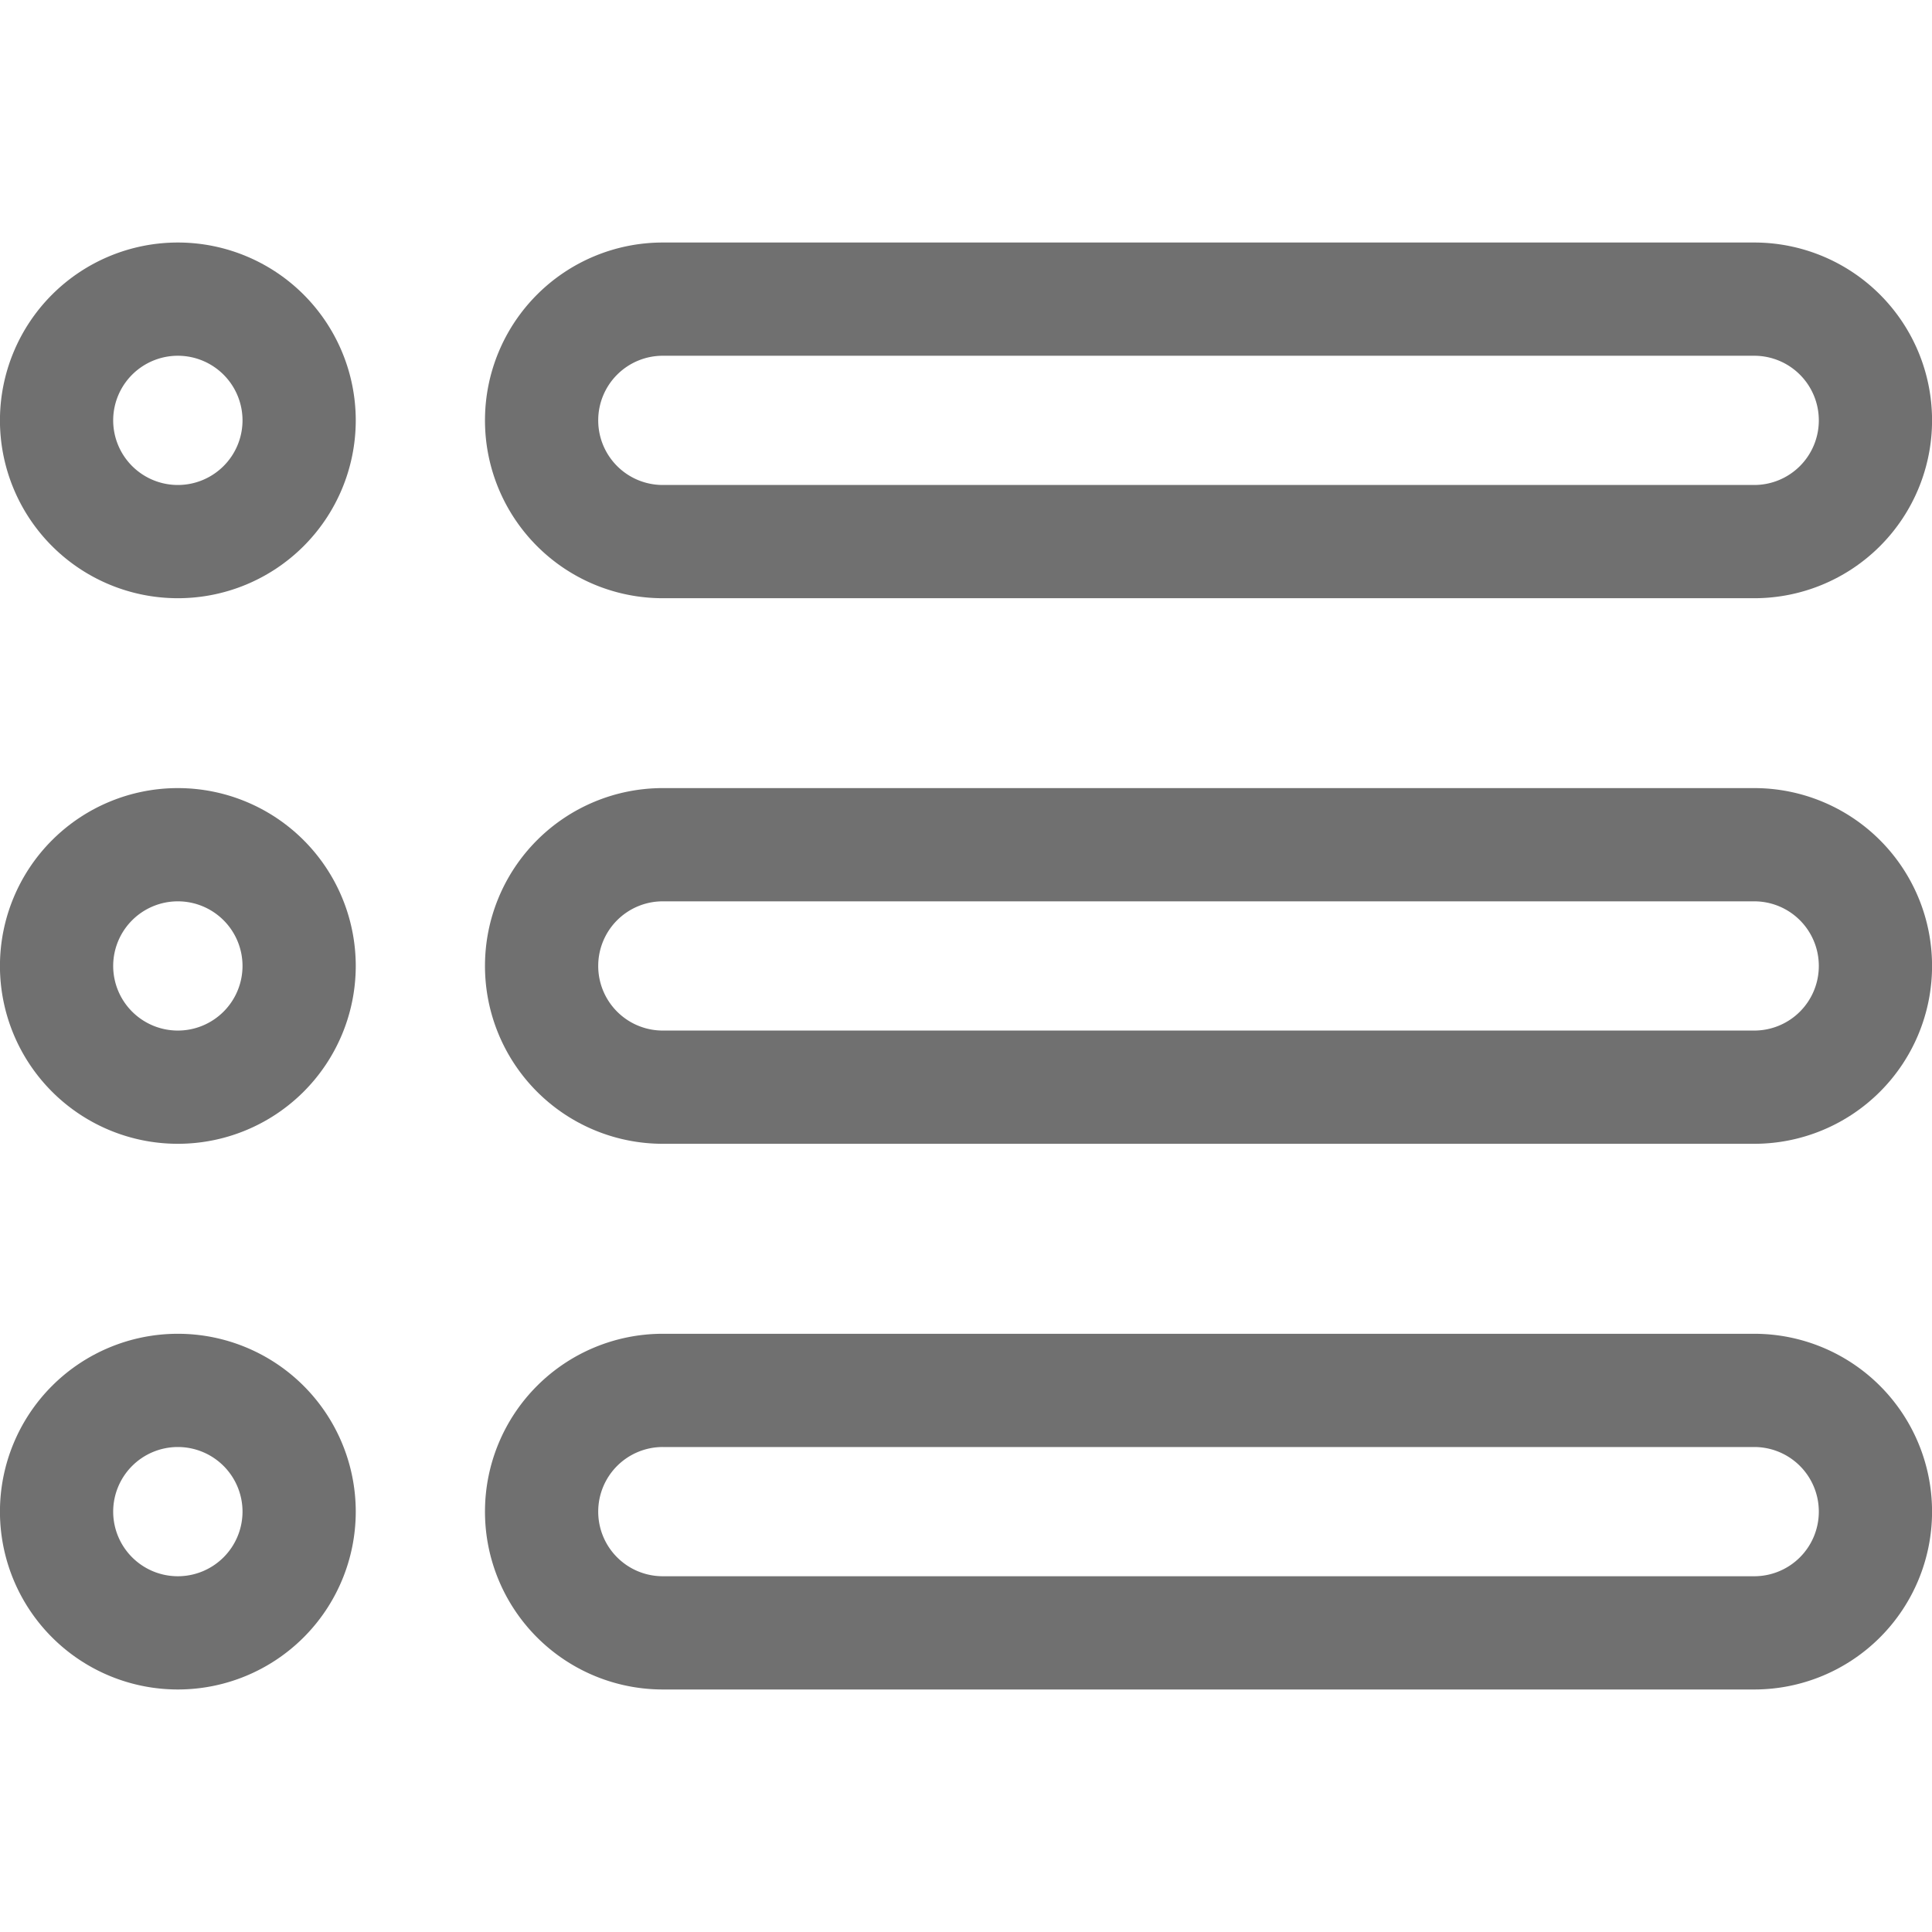 <svg xmlns="http://www.w3.org/2000/svg" xmlns:xlink="http://www.w3.org/1999/xlink" width="18" height="18" viewBox="0 0 18 18">
  <defs>
    <clipPath id="clip-path">
      <rect id="Rectangle_148717" data-name="Rectangle 148717" width="18" height="18" transform="translate(19 14)" fill="#707070" stroke="#707070" stroke-width="1"/>
    </clipPath>
    <clipPath id="clip-path-2">
      <path id="path333" d="M0-18H18V0H0Z" fill="#707070"/>
    </clipPath>
  </defs>
  <g id="Mask_Group_473" data-name="Mask Group 473" transform="translate(-19 -14)" clip-path="url(#clip-path)">
    <g id="g327" transform="translate(19 32)">
      <g id="g329">
        <g id="g331" clip-path="url(#clip-path-2)">
          <g id="g337" transform="translate(17.473 -9.001)">
            <path id="path339" d="M0,0A1.129,1.129,0,0,0-1.129-1.129H-11.3A1.129,1.129,0,0,0-12.427,0h0A1.129,1.129,0,0,0-11.3,1.13H-1.129A1.129,1.129,0,0,0,0,0Z" fill="none" stroke="#707070" stroke-linecap="round" stroke-linejoin="round" stroke-width="1.055"/>
          </g>
          <g id="g341" transform="translate(17.473 -14.084)">
            <path id="path343" d="M0,0A1.129,1.129,0,0,0-1.129-1.129H-11.3A1.129,1.129,0,0,0-12.427,0h0A1.129,1.129,0,0,0-11.3,1.13H-1.129A1.129,1.129,0,0,0,0,0Z" fill="none" stroke="#707070" stroke-linecap="round" stroke-linejoin="round" stroke-width="1.055"/>
          </g>
          <g id="g345" transform="translate(17.473 -3.917)">
            <path id="path347" d="M0,0A1.129,1.129,0,0,0-1.129-1.129H-11.3A1.129,1.129,0,0,0-12.427,0h0A1.129,1.129,0,0,0-11.3,1.13H-1.129A1.129,1.129,0,0,0,0,0Z" fill="none" stroke="#707070" stroke-linecap="round" stroke-linejoin="round" stroke-width="1.055"/>
          </g>
          <g id="g349" transform="translate(1.657 -15.213)">
            <path id="path351" d="M0,0A1.13,1.13,0,0,1,1.13,1.13,1.13,1.13,0,0,1,0,2.259,1.13,1.13,0,0,1-1.13,1.13,1.13,1.13,0,0,1,0,0Z" fill="none" stroke="#707070" stroke-linecap="round" stroke-linejoin="round" stroke-width="1.055"/>
          </g>
          <g id="g353" transform="translate(1.657 -10.13)">
            <path id="path355" d="M0,0A1.13,1.13,0,0,1,1.13,1.13,1.13,1.13,0,0,1,0,2.259,1.13,1.13,0,0,1-1.13,1.13,1.13,1.13,0,0,1,0,0Z" fill="none" stroke="#707070" stroke-linecap="round" stroke-linejoin="round" stroke-width="1.055"/>
          </g>
          <g id="g357" transform="translate(1.657 -5.046)">
            <path id="path359" d="M0,0A1.13,1.13,0,0,1,1.13,1.13,1.13,1.13,0,0,1,0,2.259,1.13,1.13,0,0,1-1.13,1.13,1.13,1.13,0,0,1,0,0Z" fill="none" stroke="#707070" stroke-linecap="round" stroke-linejoin="round" stroke-width="1.055"/>
          </g>
        </g>
      </g>
    </g>
  </g>
</svg>
